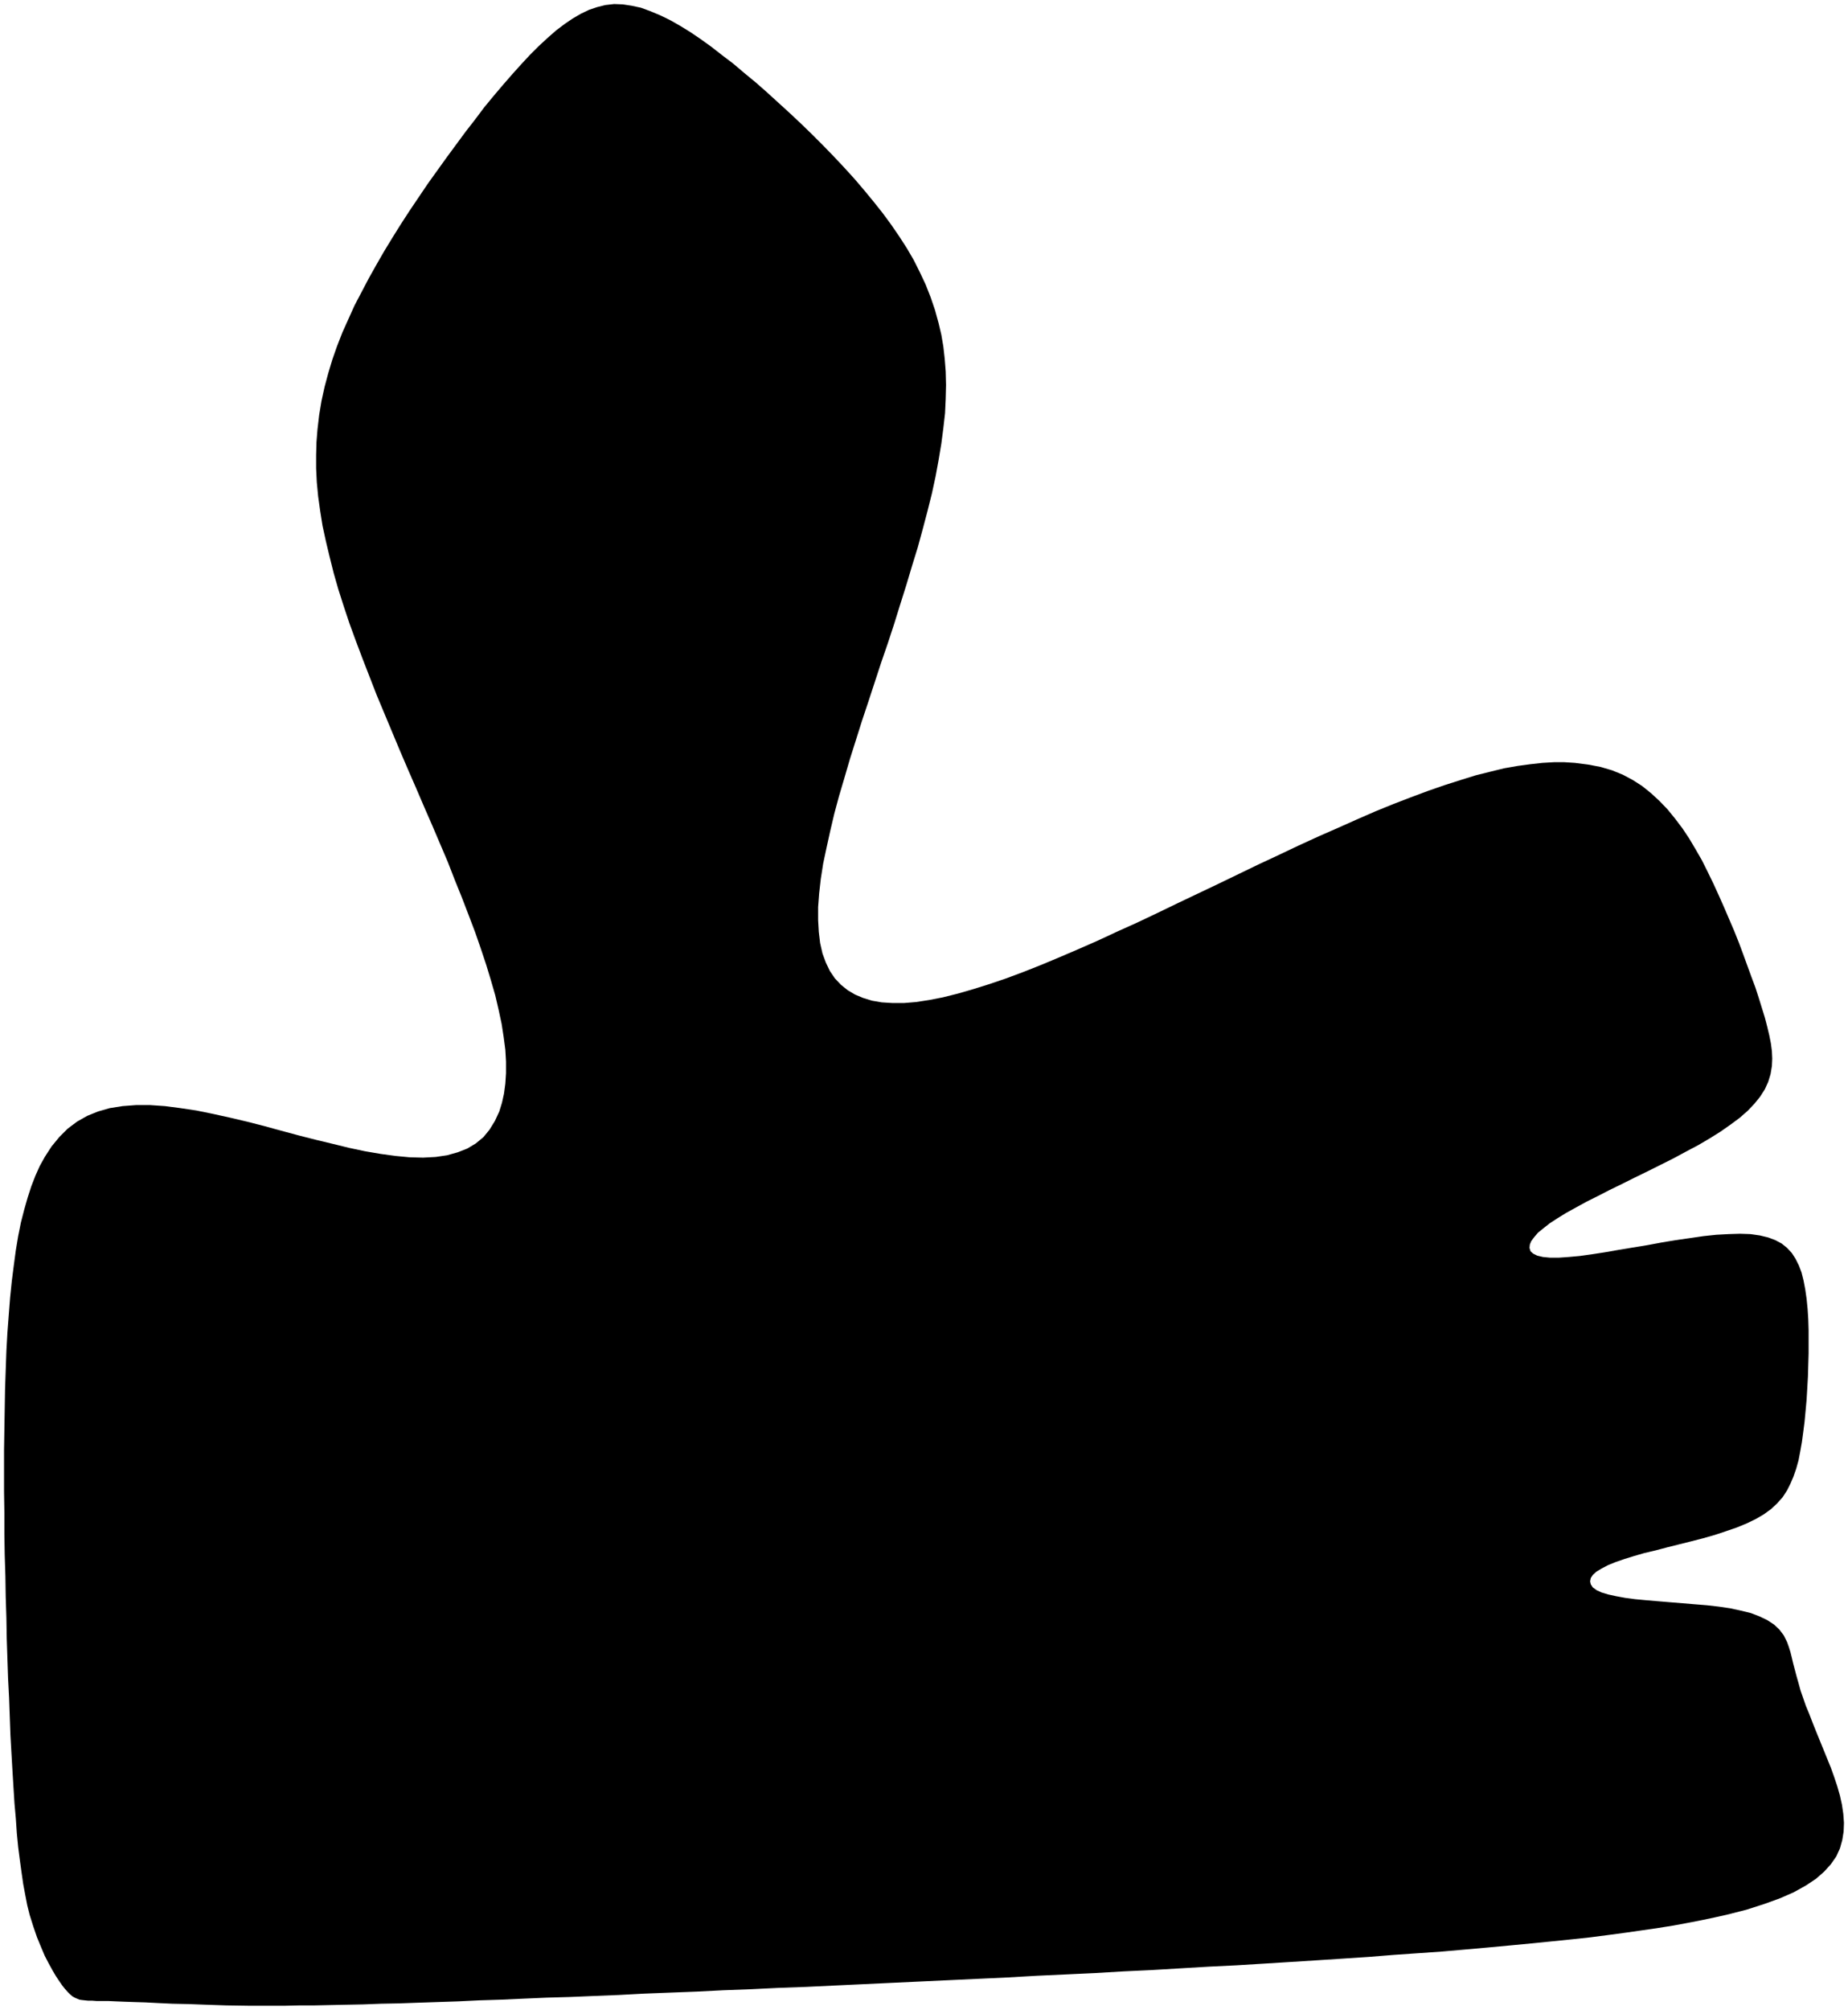 <svg id="like" xmlns="http://www.w3.org/2000/svg"
	viewBox="2567 795 5489 5967">
    <g>
    <polygon points=" 5355,1755 5344,1715 5331,1677 5316,1639 5299,1603 5281,1567 5260,1531 5238,1497
 5214,1462 5189,1428 5162,1394 5134,1360 5105,1326 5075,1293 5044,1260 5012,1227
 4979,1194 4946,1162 4913,1131 4879,1100 4845,1069 4812,1040 4778,1012 4745,984
 4712,959 4680,934 4648,911 4617,890 4586,871 4556,854 4527,840 4498,828 4471,818
 4443,812 4417,808 4391,807 4365,810 4341,816 4317,824 4292,836 4268,850 4243,867
 4218,886 4193,908 4167,932 4141,958 4115,986 4088,1016 4061,1047 4033,1080 4005,1114
 3978,1150 3950,1186 3922,1224 3894,1262 3866,1301 3838,1340 3811,1380 3784,1420
 3758,1460 3733,1500 3708,1541 3685,1581 3662,1622 3641,1662 3620,1702 3602,1742
 3584,1782 3568,1823 3554,1863 3542,1903 3531,1944 3522,1985 3515,2027 3510,2070
 3507,2108 3506,2146 3506,2186 3508,2227 3512,2269 3518,2312 3525,2356 3535,2402
 3546,2448 3558,2496 3572,2545 3588,2595 3605,2646 3624,2698 3644,2751 3665,2805
 3686,2859 3709,2914 3732,2969 3755,3024 3779,3080 3803,3135 3827,3191 3851,3246
 3874,3300 3897,3354 3918,3408 3939,3460 3959,3512 3978,3562 3995,3611 4011,3659
 4025,3705 4038,3750 4048,3793 4057,3835 4063,3874 4068,3912 4070,3947 4070,3981
 4068,4012 4064,4042 4058,4069 4050,4095 4037,4123 4021,4149 4003,4171 3980,4190
 3955,4205 3927,4216 3895,4225 3861,4230 3824,4232 3784,4231 3742,4227 3698,4221
 3651,4213 3604,4203 3555,4191 3505,4179 3454,4166 3402,4152 3351,4138 3300,4125
 3249,4113 3199,4102 3150,4092 3103,4085 3057,4079 3013,4076 2971,4076 2931,4079
 2893,4085 2858,4095 2826,4108 2796,4125 2768,4146 2743,4171 2720,4199 2700,4230
 2685,4257 2672,4286 2660,4317 2649,4351 2639,4386 2629,4425 2621,4465 2614,4507
 2608,4552 2602,4599 2597,4648 2593,4699 2589,4752 2586,4806 2584,4862 2582,4920
 2581,4979 2580,5039 2579,5100 2579,5161 2579,5223 2580,5286 2580,5349 2581,5411
 2583,5474 2584,5536 2586,5598 2587,5659 2589,5719 2591,5778 2594,5836 2596,5892
 2598,5947 2601,6000 2604,6052 2607,6101 2610,6149 2614,6194 2617,6238 2621,6279
 2626,6318 2631,6354 2636,6389 2642,6421 2648,6452 2655,6480 2666,6515 2677,6547
 2689,6576 2700,6602 2712,6625 2723,6645 2733,6662 2743,6677 2752,6690 2760,6700
 2768,6709 2775,6716 2782,6722 2789,6726 2796,6729 2803,6732 2810,6733 2819,6734
 2829,6735 2841,6735 2854,6736 2870,6736 2889,6736 2911,6737 2936,6738 2965,6739
 2998,6740 3036,6742 3079,6744 3127,6745 3180,6747 3239,6749 3304,6750 3375,6750
 3415,6750 3457,6749 3501,6749 3547,6748 3595,6747 3646,6746 3698,6744 3752,6743
 3808,6741 3867,6739 3928,6737 3990,6734 4055,6732 4121,6729 4190,6726 4260,6724
 4332,6721 4406,6718 4481,6714 4558,6711 4637,6708 4716,6704 4797,6701 4879,6697
 4962,6694 5046,6690 5131,6686 5216,6682 5302,6678 5388,6674 5474,6670 5560,6666
 5647,6661 5733,6657 5819,6653 5904,6648 5989,6644 6073,6639 6157,6634 6239,6630
 6321,6625 6401,6620 6480,6615 6557,6610 6633,6605 6707,6599 6780,6594 6851,6589
 6920,6583 6987,6577 7052,6571 7115,6565 7175,6559 7234,6553 7290,6547 7344,6540
 7396,6533 7445,6526 7493,6519 7537,6512 7580,6504 7621,6496 7659,6488 7695,6480
 7754,6465 7807,6448 7854,6431 7895,6413 7931,6393 7961,6373 7985,6352 8005,6330
 8021,6307 8032,6283 8039,6258 8043,6233 8044,6207 8042,6180 8038,6153 8032,6126
 8024,6098 8015,6071 8005,6043 7994,6016 7983,5989 7972,5962 7961,5935 7951,5910
 7941,5884 7931,5860 7923,5837 7915,5814 7909,5792 7903,5771 7898,5752 7893,5733
 7889,5716 7885,5700 7880,5684 7875,5670 7865,5650 7852,5633 7836,5618 7816,5605
 7793,5594 7767,5584 7738,5577 7706,5570 7672,5565 7637,5561 7600,5558 7564,5555
 7527,5552 7491,5549 7456,5546 7424,5543 7394,5539 7367,5534 7344,5529 7324,5523
 7309,5516 7298,5508 7292,5499 7290,5490 7292,5480 7298,5471 7309,5461 7324,5452
 7343,5442 7365,5433 7391,5424 7420,5415 7451,5406 7485,5398 7519,5389 7555,5380
 7591,5371 7626,5362 7661,5352 7694,5341 7726,5330 7755,5318 7782,5305 7806,5291
 7828,5275 7846,5258 7862,5240 7875,5220 7885,5200 7894,5179 7902,5156 7909,5131
 7914,5105 7919,5077 7923,5047 7927,5016 7930,4984 7933,4951 7935,4917 7937,4882
 7938,4847 7939,4813 7939,4778 7939,4745 7938,4712 7936,4681 7933,4651 7929,4623
 7924,4597 7918,4573 7910,4552 7900,4532 7889,4515 7875,4500 7859,4487 7840,4477
 7819,4469 7794,4463 7766,4459 7735,4458 7702,4459 7665,4461 7627,4465 7586,4471
 7544,4477 7502,4484 7459,4492 7416,4499 7374,4506 7334,4513 7295,4519 7259,4524
 7226,4527 7197,4529 7171,4529 7150,4527 7133,4523 7121,4517 7113,4510 7110,4500
 7111,4490 7115,4480 7124,4468 7135,4455 7151,4442 7170,4427 7193,4412 7219,4396
 7248,4380 7279,4363 7313,4346 7348,4328 7385,4310 7423,4291 7462,4272 7500,4253
 7538,4234 7575,4214 7611,4195 7645,4175 7677,4155 7707,4134 7734,4114 7758,4093
 7778,4072 7795,4051 7809,4029 7819,4007 7826,3984 7830,3960 7831,3938 7830,3916
 7827,3893 7822,3868 7816,3843 7809,3816 7800,3787 7791,3758 7781,3727 7769,3695
 7757,3662 7745,3629 7732,3594 7718,3559 7703,3524 7688,3489 7672,3453 7656,3418
 7639,3383 7622,3349 7603,3316 7584,3284 7564,3254 7542,3225 7520,3198 7496,3173
 7471,3150 7445,3129 7417,3111 7387,3095 7355,3082 7321,3072 7284,3065 7245,3060
 7214,3058 7182,3058 7148,3060 7112,3064 7075,3069 7035,3076 6994,3086 6950,3097
 6905,3111 6858,3126 6809,3143 6758,3162 6706,3182 6652,3204 6597,3228 6541,3253
 6484,3278 6425,3305 6366,3333 6306,3361 6246,3390 6186,3419 6125,3448 6064,3477
 6004,3506 5945,3534 5885,3561 5827,3588 5770,3613 5714,3637 5659,3660 5606,3681
 5555,3700 5505,3717 5457,3732 5412,3745 5368,3756 5327,3764 5288,3770 5252,3773
 5218,3773 5186,3771 5157,3766 5131,3758 5107,3748 5085,3735 5065,3719 5047,3700
 5032,3678 5020,3653 5010,3626 5003,3595 4999,3562 4997,3527 4997,3488 5000,3448
 5005,3404 5012,3359 5022,3312 5033,3262 5045,3211 5059,3159 5075,3105 5091,3050
 5109,2993 5127,2936 5146,2879 5165,2821 5184,2763 5204,2705 5223,2647 5241,2589
 5259,2532 5276,2475 5293,2420 5308,2365 5322,2312 5335,2260 5346,2209 5355,2160
 5363,2112 5369,2066 5374,2022 5376,1979 5377,1938 5376,1898 5373,1860 5369,1824
 5363,1789" stroke-linejoin="bevel"/>
    </g>
</svg>

